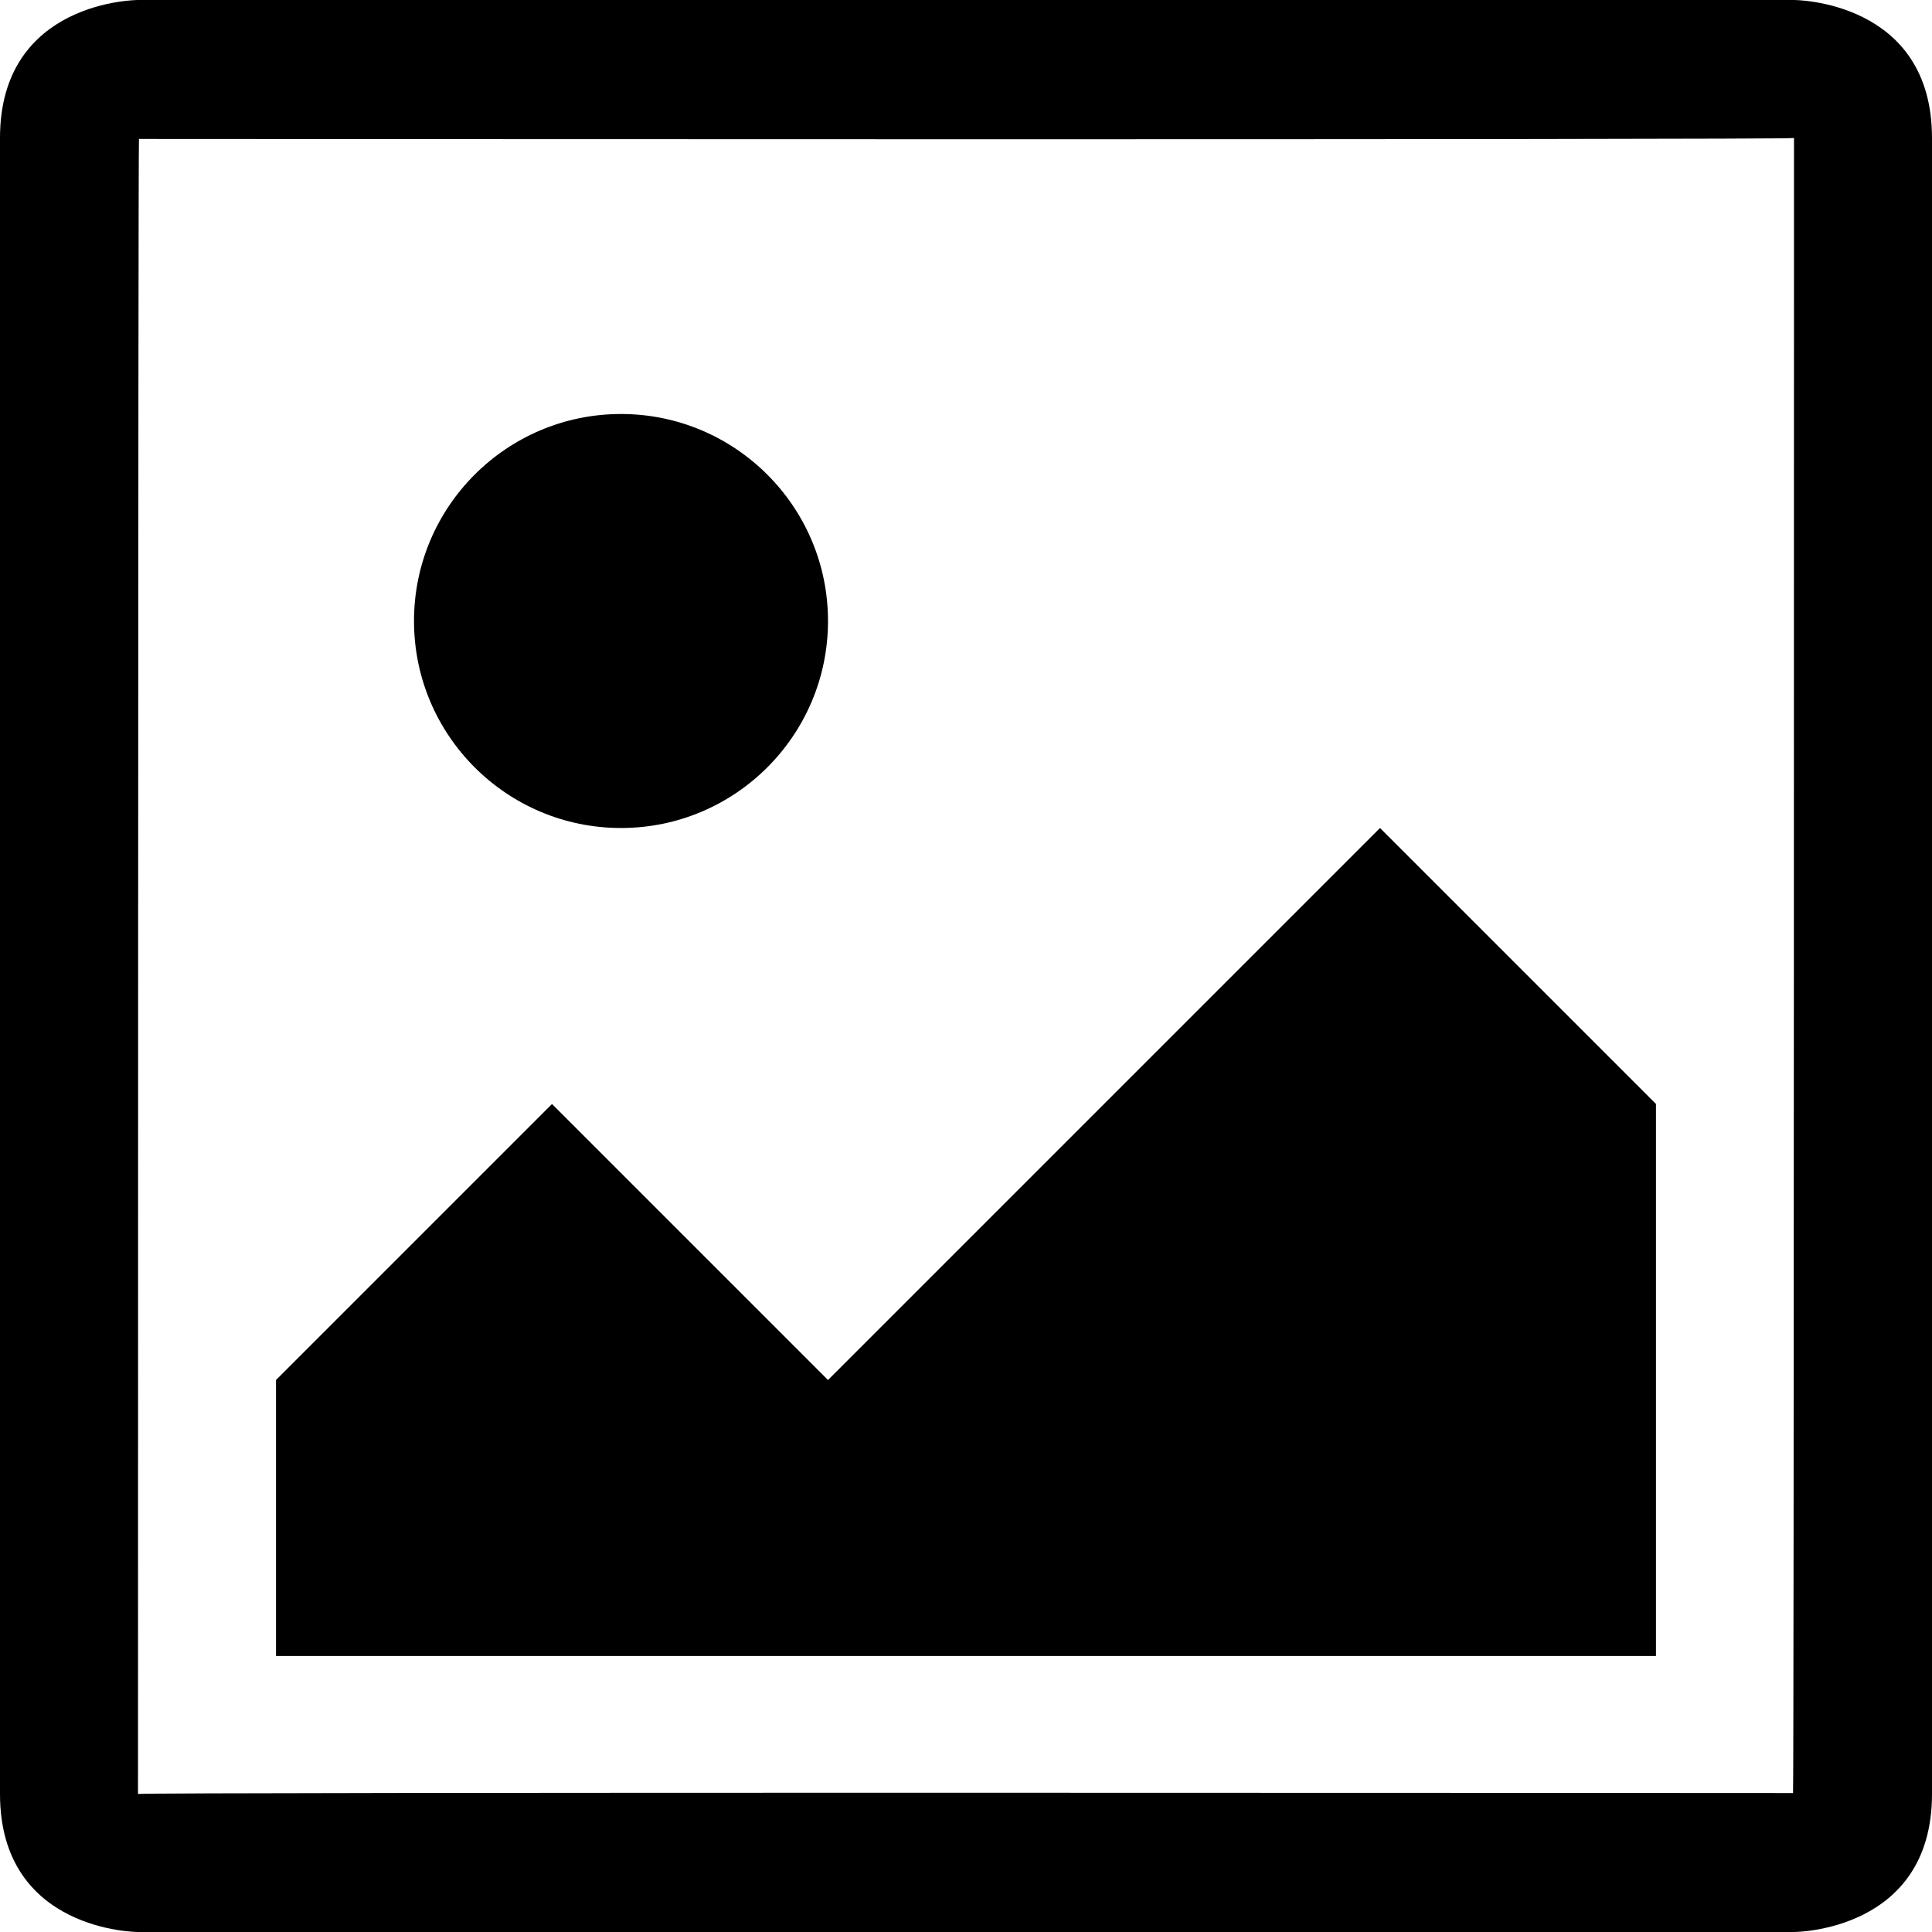 <?xml version="1.0" encoding="UTF-8"?>
<svg width="14px" height="14px" viewBox="0 0 14 14" version="1.1" xmlns="http://www.w3.org/2000/svg" xmlns:xlink="http://www.w3.org/1999/xlink">
    <!-- Generator: sketchtool 46.2 (44496) - http://www.bohemiancoding.com/sketch -->
    <title>picture-square</title>
    <desc>Created with sketchtool.</desc>
    <defs></defs>
    <g id="text-edit" stroke="none" stroke-width="1" fill="none" fill-rule="evenodd">
        <g id="picture-square" fill-rule="nonzero" fill="#000000">
            <path d="M1,13 C1,12.985 12.993,12.993 12.993,12.993 C13,12.993 13,1 13,1 C13,1.015 1.007,1.007 1.007,1.007 C1,1.007 1,13 1,13 Z M0,1 C0,0 1,0 1,0 L13,0 C13,0 14,0 14,1 L14,13 C14,14 13,14 13,14 L1,14 C1,14 0,14 0,13 L0,1 Z M4,8 L6,10 L10,6 L12,8 L12,12 L2,12 L2,10 L4,8 Z M4.5,6 C5.328,6 6,5.328 6,4.5 C6,3.672 5.328,3 4.5,3 C3.672,3 3,3.672 3,4.5 C3,5.328 3.672,6 4.5,6 Z" id="Shape"></path>
        </g>
    </g>
</svg>